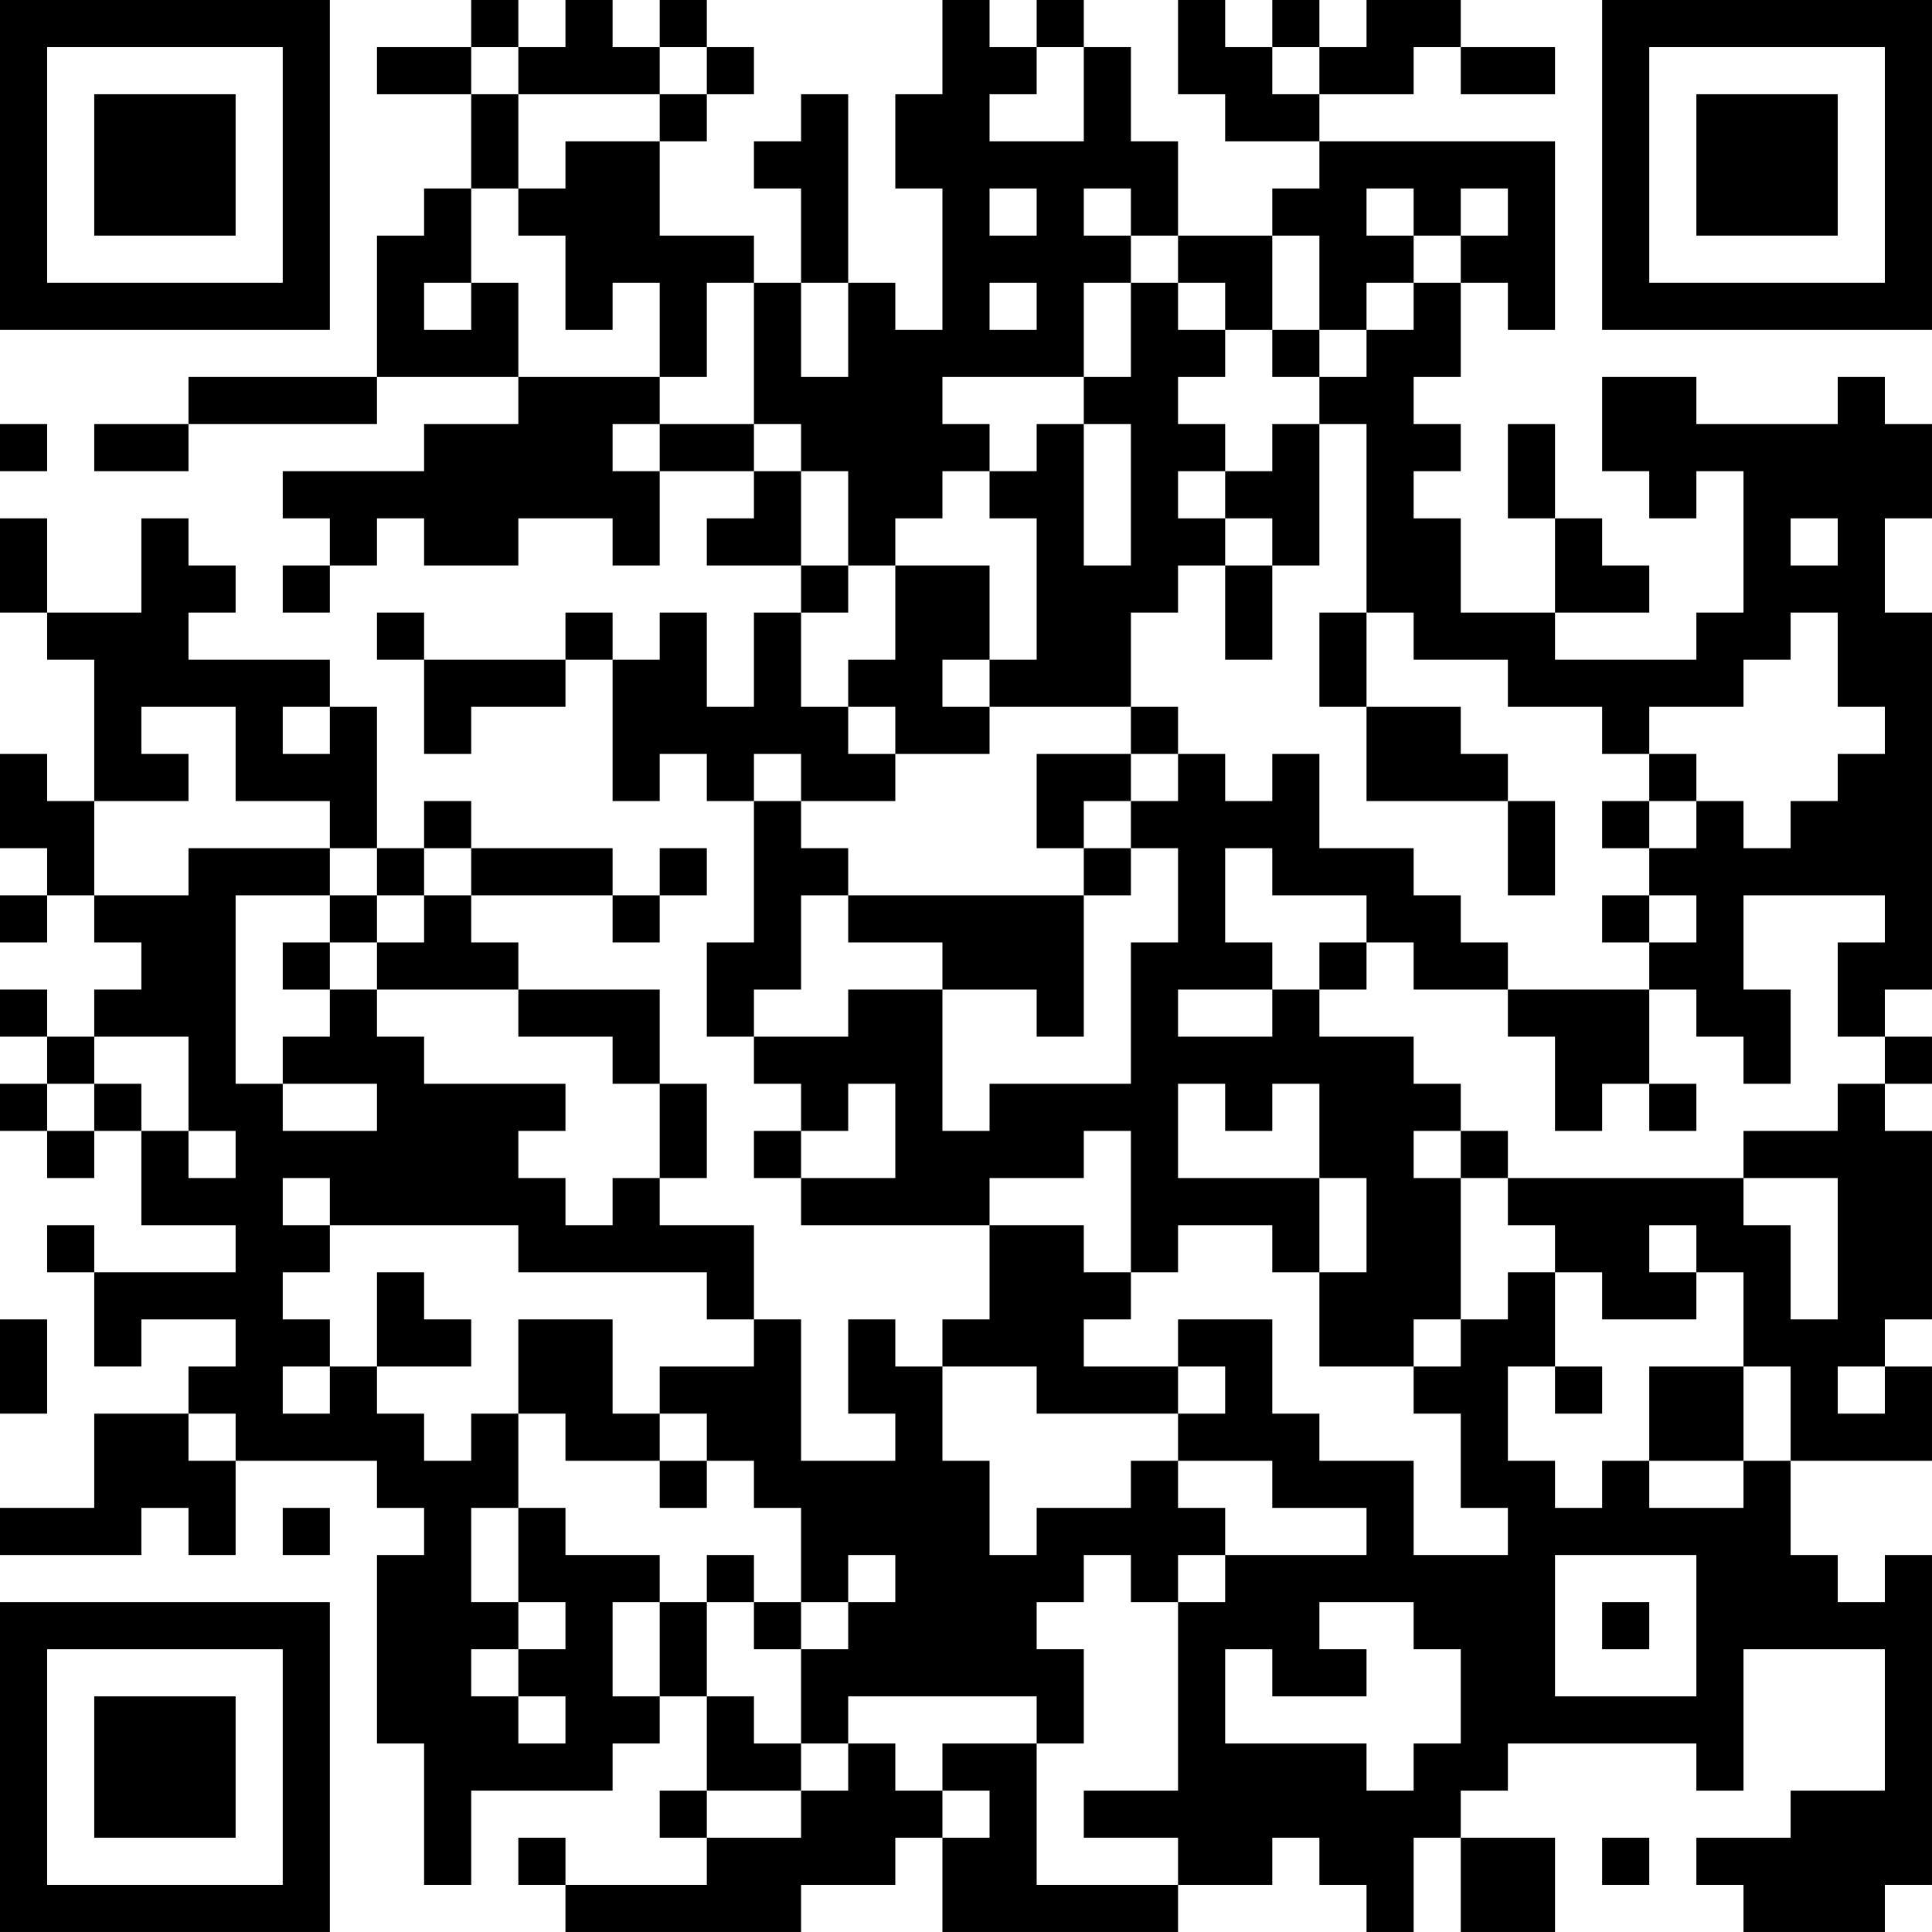 <?xml version="1.0" encoding="UTF-8"?>
<svg xmlns="http://www.w3.org/2000/svg" version="1.1" width="200" height="200" viewBox="0 0 200 200"><rect x="0" y="0" width="200" height="200" fill="#ffffff"/><g transform="scale(4.878)"><g transform="translate(0,0)"><path fill-rule="evenodd" d="M10 0L10 1L8 1L8 2L10 2L10 4L9 4L9 5L8 5L8 8L4 8L4 9L2 9L2 10L4 10L4 9L8 9L8 8L11 8L11 9L9 9L9 10L6 10L6 11L7 11L7 12L6 12L6 13L7 13L7 12L8 12L8 11L9 11L9 12L11 12L11 11L13 11L13 12L14 12L14 10L16 10L16 11L15 11L15 12L17 12L17 13L16 13L16 15L15 15L15 13L14 13L14 14L13 14L13 13L12 13L12 14L9 14L9 13L8 13L8 14L9 14L9 16L10 16L10 15L12 15L12 14L13 14L13 17L14 17L14 16L15 16L15 17L16 17L16 20L15 20L15 22L16 22L16 23L17 23L17 24L16 24L16 25L17 25L17 26L21 26L21 28L20 28L20 29L19 29L19 28L18 28L18 30L19 30L19 31L17 31L17 28L16 28L16 26L14 26L14 25L15 25L15 23L14 23L14 21L11 21L11 20L10 20L10 19L13 19L13 20L14 20L14 19L15 19L15 18L14 18L14 19L13 19L13 18L10 18L10 17L9 17L9 18L8 18L8 15L7 15L7 14L4 14L4 13L5 13L5 12L4 12L4 11L3 11L3 13L1 13L1 11L0 11L0 13L1 13L1 14L2 14L2 17L1 17L1 16L0 16L0 18L1 18L1 19L0 19L0 20L1 20L1 19L2 19L2 20L3 20L3 21L2 21L2 22L1 22L1 21L0 21L0 22L1 22L1 23L0 23L0 24L1 24L1 25L2 25L2 24L3 24L3 26L5 26L5 27L2 27L2 26L1 26L1 27L2 27L2 29L3 29L3 28L5 28L5 29L4 29L4 30L2 30L2 32L0 32L0 33L3 33L3 32L4 32L4 33L5 33L5 31L8 31L8 32L9 32L9 33L8 33L8 37L9 37L9 40L10 40L10 38L13 38L13 37L14 37L14 36L15 36L15 38L14 38L14 39L15 39L15 40L12 40L12 39L11 39L11 40L12 40L12 41L17 41L17 40L19 40L19 39L20 39L20 41L25 41L25 40L27 40L27 39L28 39L28 40L29 40L29 41L30 41L30 39L31 39L31 41L33 41L33 39L31 39L31 38L32 38L32 37L36 37L36 38L37 38L37 35L40 35L40 38L38 38L38 39L36 39L36 40L37 40L37 41L40 41L40 40L41 40L41 33L40 33L40 34L39 34L39 33L38 33L38 31L41 31L41 29L40 29L40 28L41 28L41 24L40 24L40 23L41 23L41 22L40 22L40 21L41 21L41 13L40 13L40 11L41 11L41 9L40 9L40 8L39 8L39 9L36 9L36 8L34 8L34 10L35 10L35 11L36 11L36 10L37 10L37 13L36 13L36 14L33 14L33 13L35 13L35 12L34 12L34 11L33 11L33 9L32 9L32 11L33 11L33 13L31 13L31 11L30 11L30 10L31 10L31 9L30 9L30 8L31 8L31 6L32 6L32 7L33 7L33 3L28 3L28 2L30 2L30 1L31 1L31 2L33 2L33 1L31 1L31 0L29 0L29 1L28 1L28 0L27 0L27 1L26 1L26 0L25 0L25 2L26 2L26 3L28 3L28 4L27 4L27 5L25 5L25 3L24 3L24 1L23 1L23 0L22 0L22 1L21 1L21 0L20 0L20 2L19 2L19 4L20 4L20 7L19 7L19 6L18 6L18 2L17 2L17 3L16 3L16 4L17 4L17 6L16 6L16 5L14 5L14 3L15 3L15 2L16 2L16 1L15 1L15 0L14 0L14 1L13 1L13 0L12 0L12 1L11 1L11 0ZM10 1L10 2L11 2L11 4L10 4L10 6L9 6L9 7L10 7L10 6L11 6L11 8L14 8L14 9L13 9L13 10L14 10L14 9L16 9L16 10L17 10L17 12L18 12L18 13L17 13L17 15L18 15L18 16L19 16L19 17L17 17L17 16L16 16L16 17L17 17L17 18L18 18L18 19L17 19L17 21L16 21L16 22L18 22L18 21L20 21L20 24L21 24L21 23L24 23L24 20L25 20L25 18L24 18L24 17L25 17L25 16L26 16L26 17L27 17L27 16L28 16L28 18L30 18L30 19L31 19L31 20L32 20L32 21L30 21L30 20L29 20L29 19L27 19L27 18L26 18L26 20L27 20L27 21L25 21L25 22L27 22L27 21L28 21L28 22L30 22L30 23L31 23L31 24L30 24L30 25L31 25L31 28L30 28L30 29L28 29L28 27L29 27L29 25L28 25L28 23L27 23L27 24L26 24L26 23L25 23L25 25L28 25L28 27L27 27L27 26L25 26L25 27L24 27L24 24L23 24L23 25L21 25L21 26L23 26L23 27L24 27L24 28L23 28L23 29L25 29L25 30L22 30L22 29L20 29L20 31L21 31L21 33L22 33L22 32L24 32L24 31L25 31L25 32L26 32L26 33L25 33L25 34L24 34L24 33L23 33L23 34L22 34L22 35L23 35L23 37L22 37L22 36L18 36L18 37L17 37L17 35L18 35L18 34L19 34L19 33L18 33L18 34L17 34L17 32L16 32L16 31L15 31L15 30L14 30L14 29L16 29L16 28L15 28L15 27L11 27L11 26L7 26L7 25L6 25L6 26L7 26L7 27L6 27L6 28L7 28L7 29L6 29L6 30L7 30L7 29L8 29L8 30L9 30L9 31L10 31L10 30L11 30L11 32L10 32L10 34L11 34L11 35L10 35L10 36L11 36L11 37L12 37L12 36L11 36L11 35L12 35L12 34L11 34L11 32L12 32L12 33L14 33L14 34L13 34L13 36L14 36L14 34L15 34L15 36L16 36L16 37L17 37L17 38L15 38L15 39L17 39L17 38L18 38L18 37L19 37L19 38L20 38L20 39L21 39L21 38L20 38L20 37L22 37L22 40L25 40L25 39L23 39L23 38L25 38L25 34L26 34L26 33L29 33L29 32L27 32L27 31L25 31L25 30L26 30L26 29L25 29L25 28L27 28L27 30L28 30L28 31L30 31L30 33L32 33L32 32L31 32L31 30L30 30L30 29L31 29L31 28L32 28L32 27L33 27L33 29L32 29L32 31L33 31L33 32L34 32L34 31L35 31L35 32L37 32L37 31L38 31L38 29L37 29L37 27L36 27L36 26L35 26L35 27L36 27L36 28L34 28L34 27L33 27L33 26L32 26L32 25L37 25L37 26L38 26L38 28L39 28L39 25L37 25L37 24L39 24L39 23L40 23L40 22L39 22L39 20L40 20L40 19L37 19L37 21L38 21L38 23L37 23L37 22L36 22L36 21L35 21L35 20L36 20L36 19L35 19L35 18L36 18L36 17L37 17L37 18L38 18L38 17L39 17L39 16L40 16L40 15L39 15L39 13L38 13L38 14L37 14L37 15L35 15L35 16L34 16L34 15L32 15L32 14L30 14L30 13L29 13L29 9L28 9L28 8L29 8L29 7L30 7L30 6L31 6L31 5L32 5L32 4L31 4L31 5L30 5L30 4L29 4L29 5L30 5L30 6L29 6L29 7L28 7L28 5L27 5L27 7L26 7L26 6L25 6L25 5L24 5L24 4L23 4L23 5L24 5L24 6L23 6L23 8L20 8L20 9L21 9L21 10L20 10L20 11L19 11L19 12L18 12L18 10L17 10L17 9L16 9L16 6L15 6L15 8L14 8L14 6L13 6L13 7L12 7L12 5L11 5L11 4L12 4L12 3L14 3L14 2L15 2L15 1L14 1L14 2L11 2L11 1ZM22 1L22 2L21 2L21 3L23 3L23 1ZM27 1L27 2L28 2L28 1ZM21 4L21 5L22 5L22 4ZM17 6L17 8L18 8L18 6ZM21 6L21 7L22 7L22 6ZM24 6L24 8L23 8L23 9L22 9L22 10L21 10L21 11L22 11L22 14L21 14L21 12L19 12L19 14L18 14L18 15L19 15L19 16L21 16L21 15L24 15L24 16L22 16L22 18L23 18L23 19L18 19L18 20L20 20L20 21L22 21L22 22L23 22L23 19L24 19L24 18L23 18L23 17L24 17L24 16L25 16L25 15L24 15L24 13L25 13L25 12L26 12L26 14L27 14L27 12L28 12L28 9L27 9L27 10L26 10L26 9L25 9L25 8L26 8L26 7L25 7L25 6ZM27 7L27 8L28 8L28 7ZM0 9L0 10L1 10L1 9ZM23 9L23 12L24 12L24 9ZM25 10L25 11L26 11L26 12L27 12L27 11L26 11L26 10ZM38 11L38 12L39 12L39 11ZM28 13L28 15L29 15L29 17L32 17L32 19L33 19L33 17L32 17L32 16L31 16L31 15L29 15L29 13ZM20 14L20 15L21 15L21 14ZM3 15L3 16L4 16L4 17L2 17L2 19L4 19L4 18L7 18L7 19L5 19L5 23L6 23L6 24L8 24L8 23L6 23L6 22L7 22L7 21L8 21L8 22L9 22L9 23L12 23L12 24L11 24L11 25L12 25L12 26L13 26L13 25L14 25L14 23L13 23L13 22L11 22L11 21L8 21L8 20L9 20L9 19L10 19L10 18L9 18L9 19L8 19L8 18L7 18L7 17L5 17L5 15ZM6 15L6 16L7 16L7 15ZM35 16L35 17L34 17L34 18L35 18L35 17L36 17L36 16ZM7 19L7 20L6 20L6 21L7 21L7 20L8 20L8 19ZM34 19L34 20L35 20L35 19ZM28 20L28 21L29 21L29 20ZM32 21L32 22L33 22L33 24L34 24L34 23L35 23L35 24L36 24L36 23L35 23L35 21ZM2 22L2 23L1 23L1 24L2 24L2 23L3 23L3 24L4 24L4 25L5 25L5 24L4 24L4 22ZM18 23L18 24L17 24L17 25L19 25L19 23ZM31 24L31 25L32 25L32 24ZM8 27L8 29L10 29L10 28L9 28L9 27ZM0 28L0 30L1 30L1 28ZM11 28L11 30L12 30L12 31L14 31L14 32L15 32L15 31L14 31L14 30L13 30L13 28ZM33 29L33 30L34 30L34 29ZM35 29L35 31L37 31L37 29ZM39 29L39 30L40 30L40 29ZM4 30L4 31L5 31L5 30ZM6 32L6 33L7 33L7 32ZM15 33L15 34L16 34L16 35L17 35L17 34L16 34L16 33ZM33 33L33 36L36 36L36 33ZM28 34L28 35L29 35L29 36L27 36L27 35L26 35L26 37L29 37L29 38L30 38L30 37L31 37L31 35L30 35L30 34ZM34 34L34 35L35 35L35 34ZM34 39L34 40L35 40L35 39ZM0 0L0 7L7 7L7 0ZM1 1L1 6L6 6L6 1ZM2 2L2 5L5 5L5 2ZM34 0L34 7L41 7L41 0ZM35 1L35 6L40 6L40 1ZM36 2L36 5L39 5L39 2ZM0 34L0 41L7 41L7 34ZM1 35L1 40L6 40L6 35ZM2 36L2 39L5 39L5 36Z" fill="#000000"/></g></g></svg>
